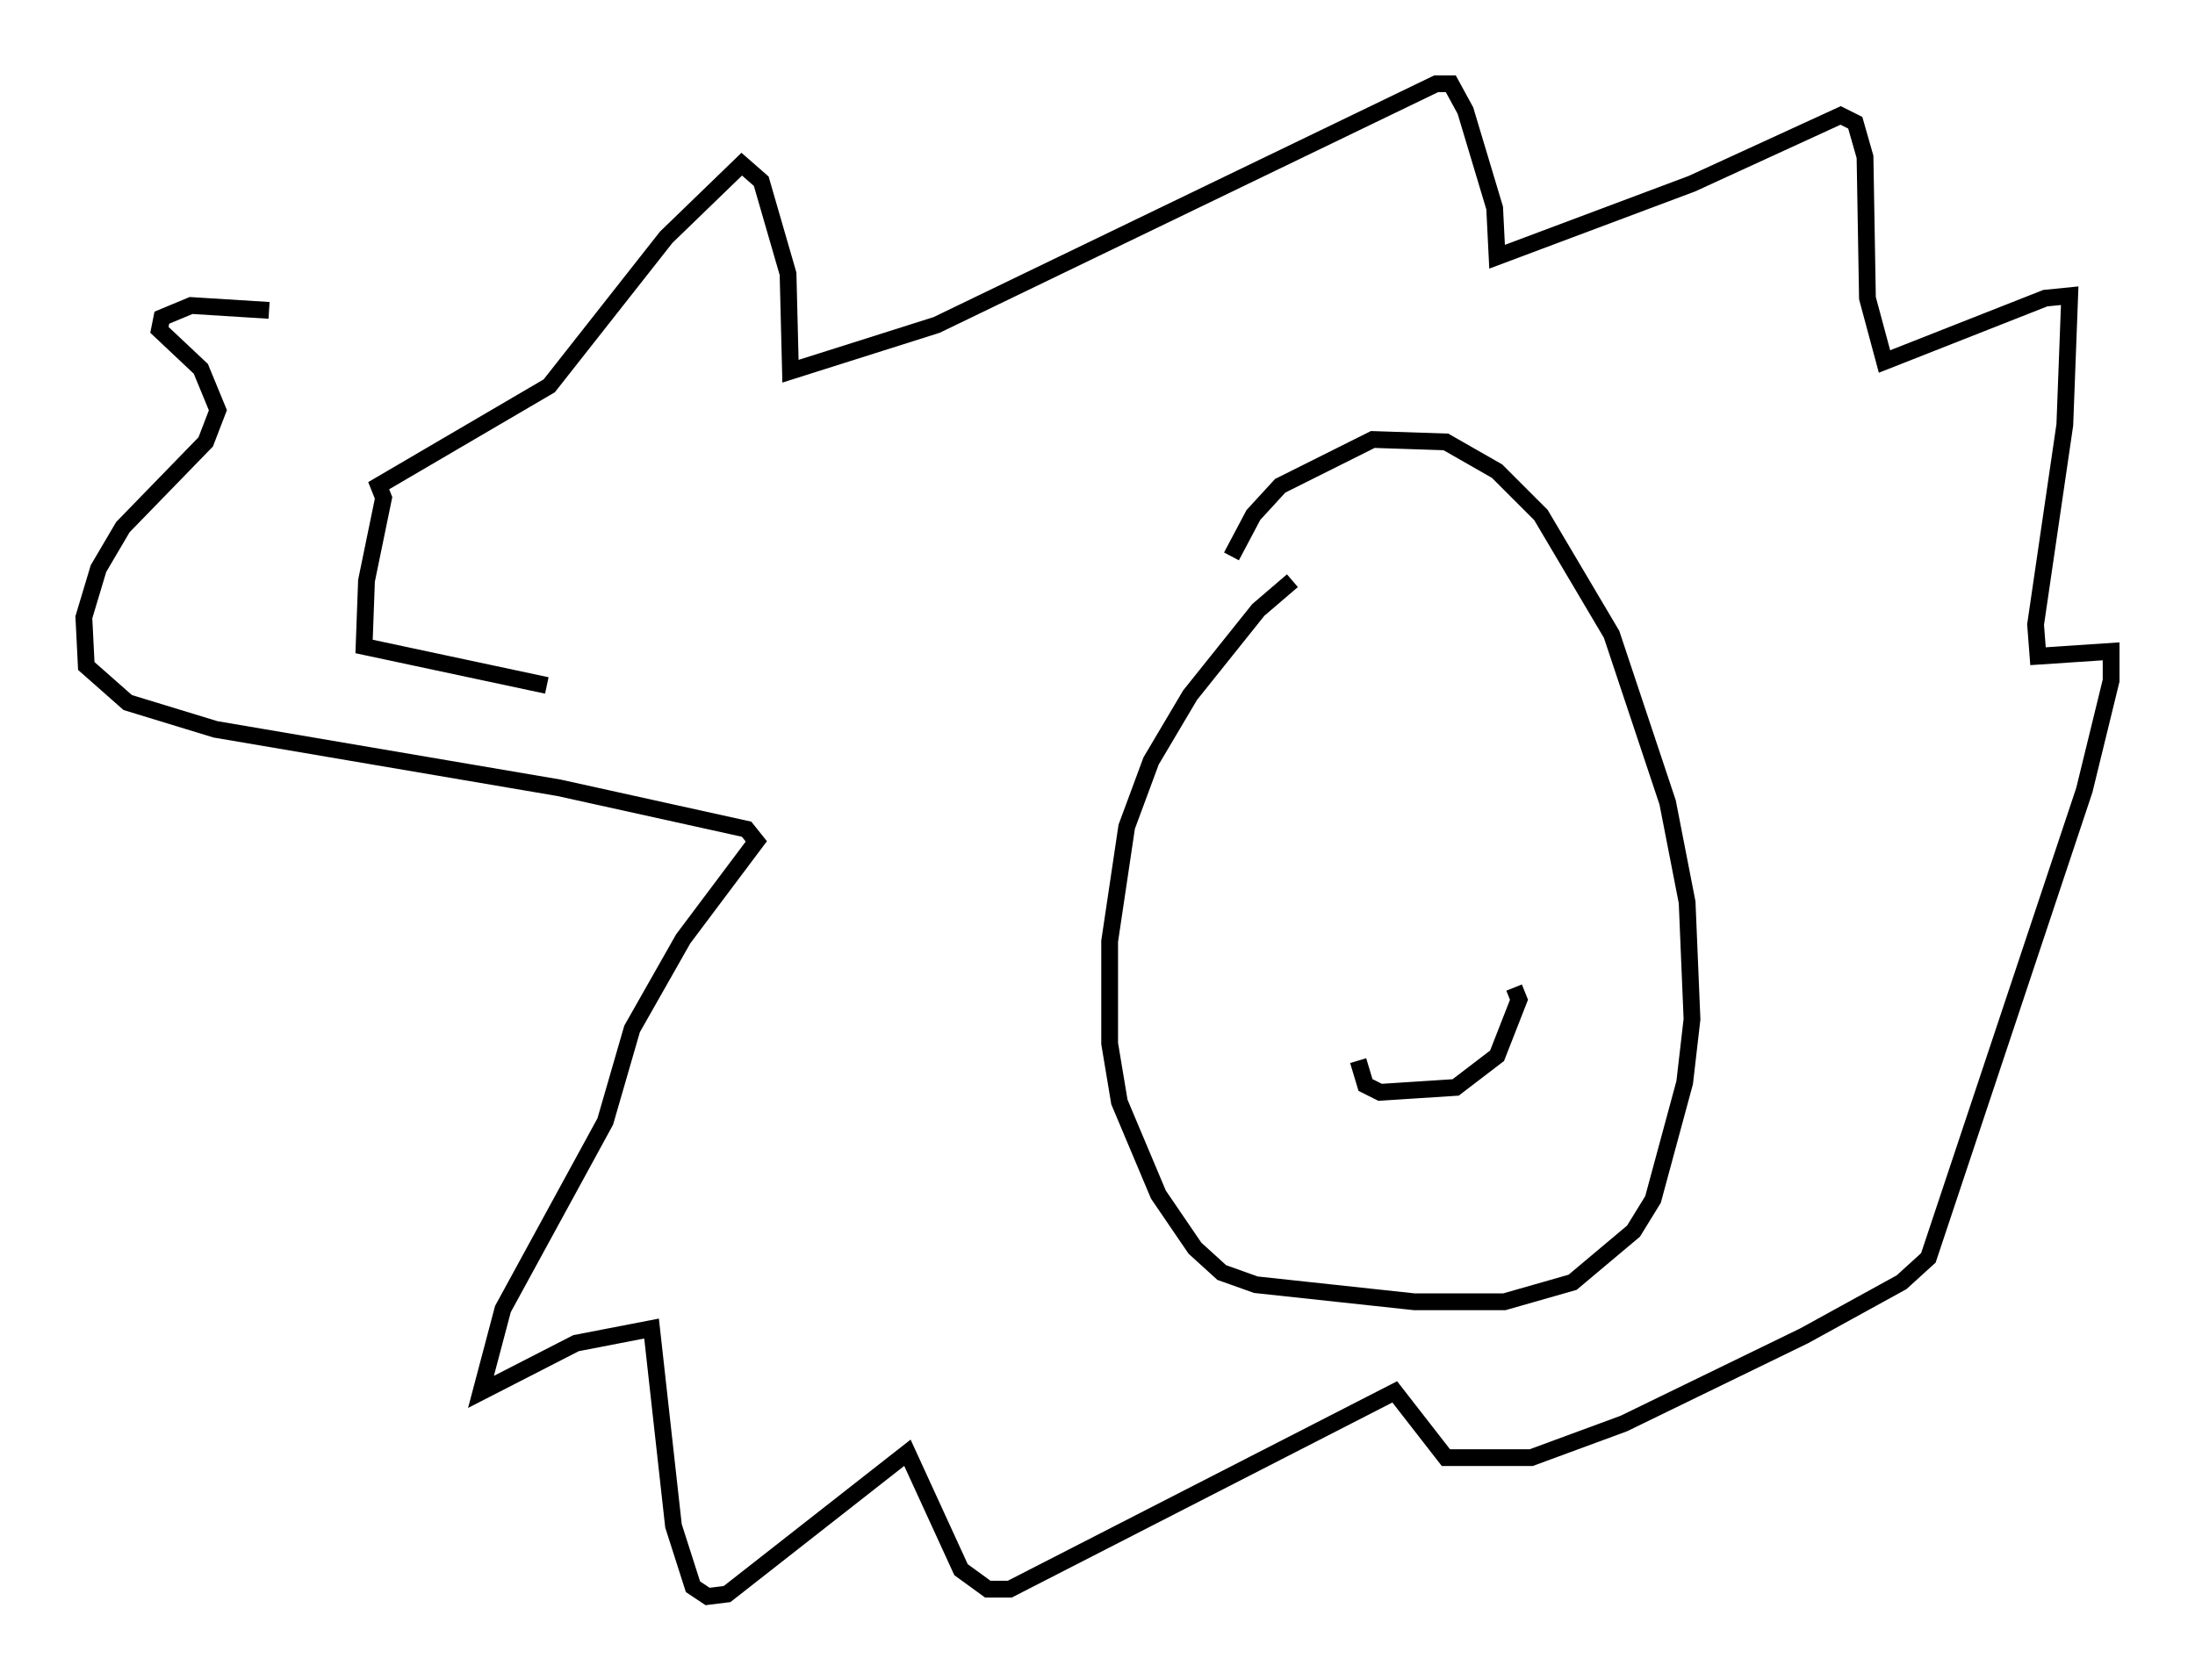 <?xml version="1.0" encoding="utf-8" ?>
<svg baseProfile="full" height="100.201" version="1.1" width="130.849" xmlns="http://www.w3.org/2000/svg" xmlns:ev="http://www.w3.org/2001/xml-events" xmlns:xlink="http://www.w3.org/1999/xlink"><defs /><rect fill="white" height="100.201" width="130.849" x="0" y="0" /><path d="M26.642, 21.849 m-10.603, -3.341 l-4.648, -0.291 -1.743, 0.726 l-0.145, 0.726 2.469, 2.324 l1.017, 2.469 -0.726, 1.888 l-4.939, 5.084 -1.453, 2.469 l-0.872, 2.905 0.145, 2.905 l2.469, 2.179 5.229, 1.598 l20.48, 3.486 11.184, 2.469 l0.581, 0.726 -4.358, 5.81 l-3.05, 5.374 -1.598, 5.52 l-6.101, 11.184 -1.307, 4.939 l5.665, -2.905 4.503, -0.872 l1.307, 11.765 1.162, 3.631 l0.872, 0.581 1.162, -0.145 l10.749, -8.425 3.196, 6.972 l1.598, 1.162 1.307, 0.0 l22.95, -11.765 3.05, 3.922 l5.084, 0.0 5.52, -2.034 l10.749, -5.229 5.81, -3.196 l1.598, -1.453 9.296, -27.888 l1.598, -6.536 0.0, -1.743 l-4.358, 0.291 -0.145, -1.888 l1.743, -11.911 0.291, -7.698 l-1.453, 0.145 -9.587, 3.777 l-1.017, -3.777 -0.145, -8.425 l-0.581, -2.034 -0.872, -0.436 l-8.86, 4.067 -11.62, 4.358 l-0.145, -2.905 -1.743, -5.81 l-0.872, -1.598 -0.872, 0.0 l-29.776, 14.38 -8.715, 2.76 l-0.145, -5.81 -1.598, -5.52 l-1.162, -1.017 -4.503, 4.358 l-6.972, 8.86 -10.168, 5.955 l0.291, 0.726 -1.017, 4.939 l-0.145, 3.922 10.894, 2.324 m44.447, -6.246 l-2.034, 1.743 -4.067, 5.084 l-2.324, 3.922 -1.453, 3.922 l-1.017, 6.827 0.0, 6.101 l0.581, 3.486 2.324, 5.52 l2.179, 3.196 1.598, 1.453 l2.034, 0.726 9.441, 1.017 l5.374, 0.0 4.067, -1.162 l3.631, -3.05 1.162, -1.888 l1.888, -6.972 0.436, -3.777 l-0.291, -6.972 -1.162, -5.955 l-3.341, -10.022 -4.212, -7.117 l-2.615, -2.615 -3.05, -1.743 l-4.358, -0.145 -5.52, 2.76 l-1.598, 1.743 -1.307, 2.469 m7.553, 30.067 l0.436, 1.453 0.872, 0.436 l4.503, -0.291 2.469, -1.888 l1.307, -3.341 -0.291, -0.726 " fill="none" stroke="black" stroke-width="1" /></svg>